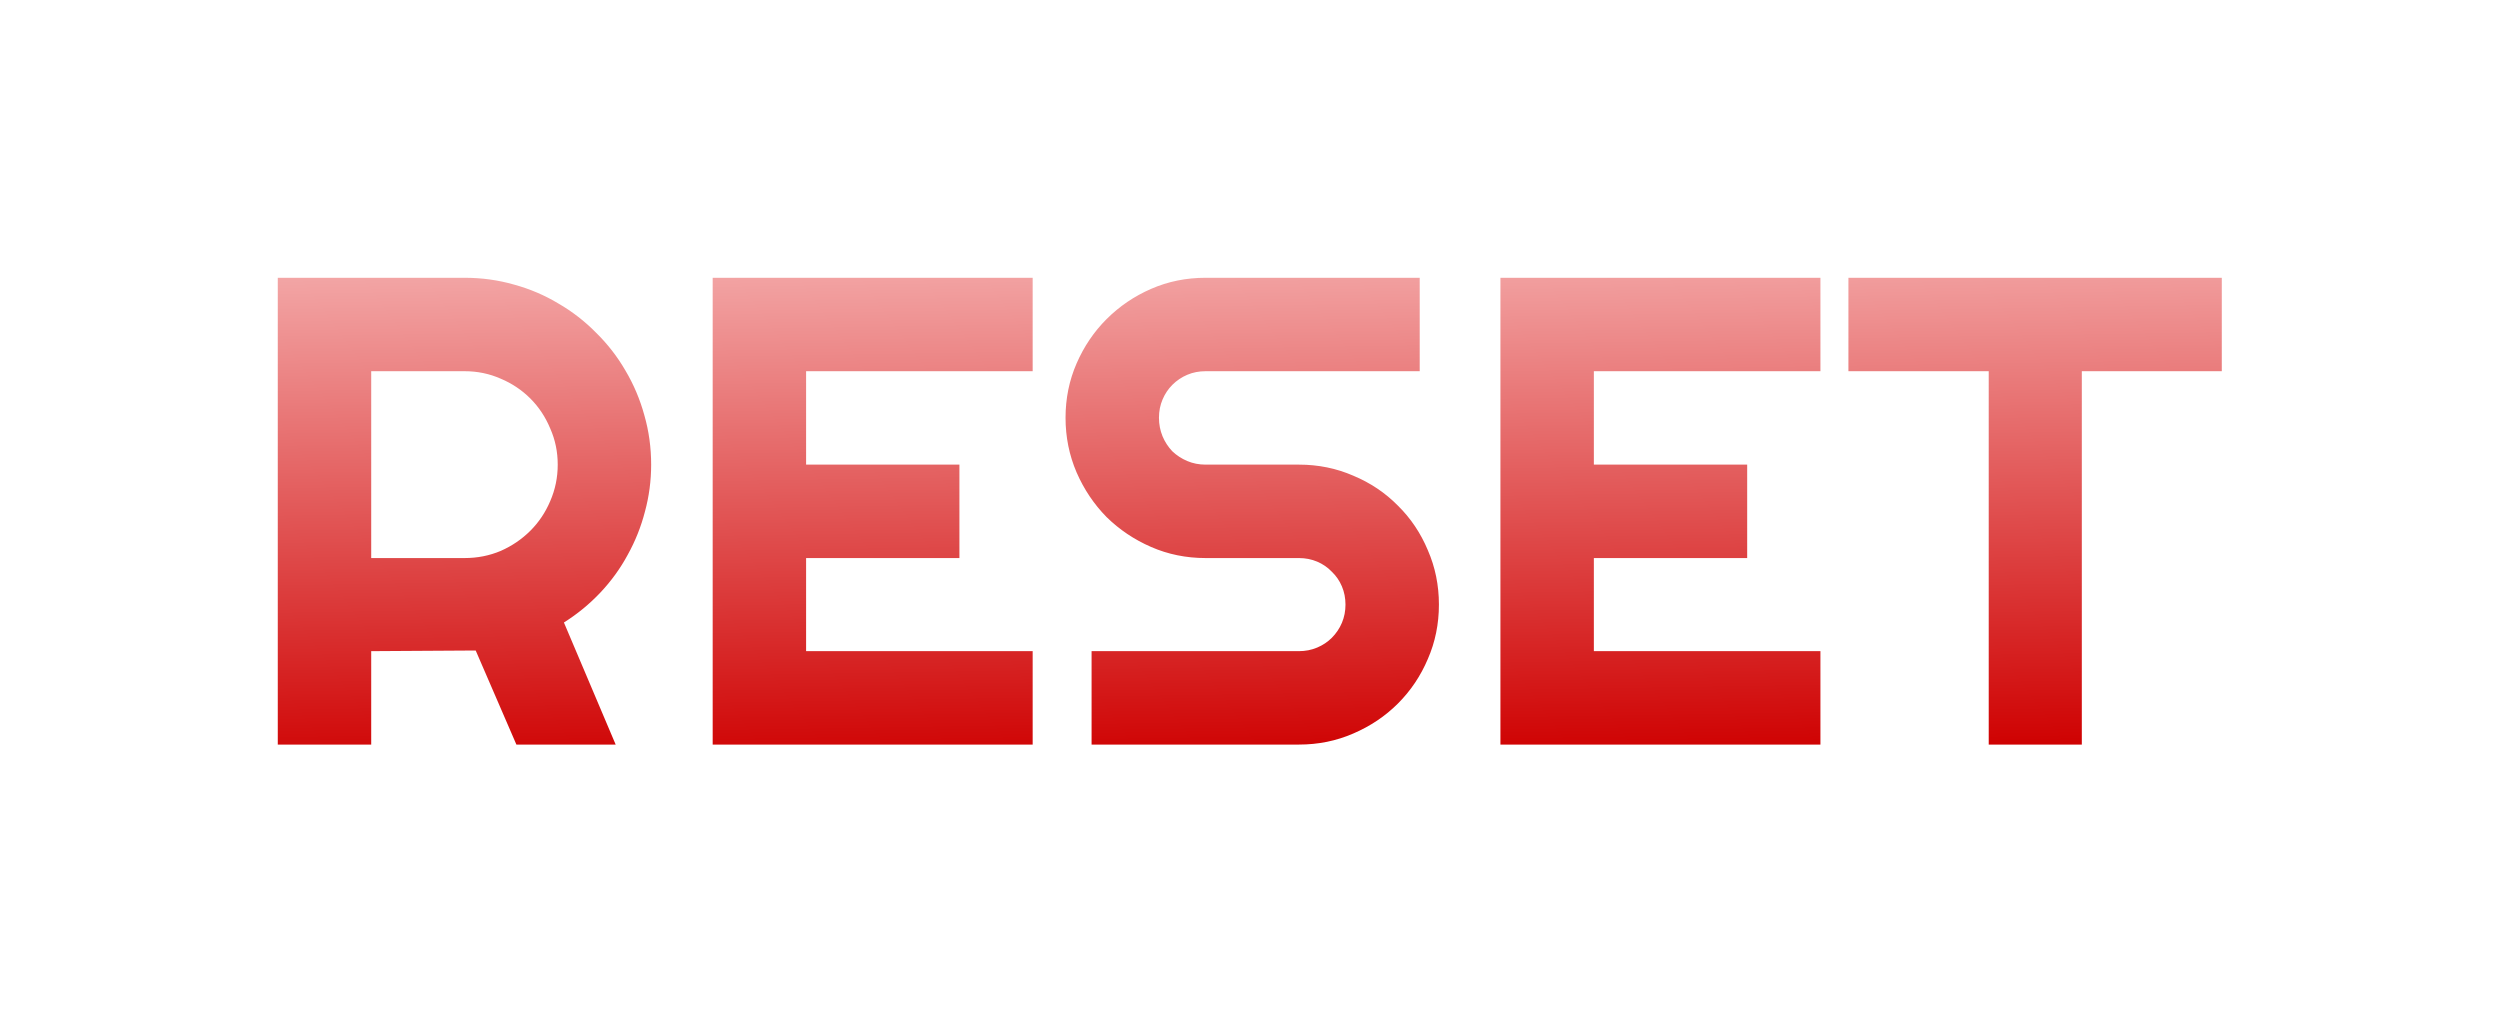 <svg width="180" height="74" viewBox="0 0 180 74" fill="none" xmlns="http://www.w3.org/2000/svg">
<g filter="url(#filter0_d)">
<path d="M26.727 12.727V26.18H33.453C34.375 26.18 35.242 26.008 36.055 25.664C36.867 25.305 37.578 24.82 38.188 24.211C38.797 23.602 39.273 22.891 39.617 22.078C39.977 21.25 40.156 20.375 40.156 19.453C40.156 18.531 39.977 17.664 39.617 16.852C39.273 16.023 38.797 15.305 38.188 14.695C37.578 14.086 36.867 13.609 36.055 13.266C35.242 12.906 34.375 12.727 33.453 12.727H26.727ZM26.727 39.609H20V6H33.453C34.688 6 35.875 6.164 37.016 6.492C38.156 6.805 39.219 7.258 40.203 7.852C41.203 8.43 42.109 9.133 42.922 9.961C43.75 10.774 44.453 11.68 45.031 12.68C45.625 13.68 46.078 14.75 46.391 15.891C46.719 17.031 46.883 18.219 46.883 19.453C46.883 20.609 46.735 21.734 46.438 22.828C46.156 23.922 45.742 24.961 45.195 25.945C44.664 26.93 44.008 27.836 43.227 28.664C42.445 29.492 41.57 30.211 40.602 30.82L44.328 39.609H37.18L34.25 32.836L26.727 32.883V39.609ZM74.352 39.609H51.313V6H74.352V12.727H58.039V19.453H69.078V26.18H58.039V32.883H74.352V39.609ZM76.719 16.078C76.719 14.688 76.985 13.383 77.516 12.164C78.047 10.945 78.766 9.883 79.672 8.977C80.594 8.055 81.664 7.328 82.883 6.797C84.102 6.266 85.406 6 86.797 6H102.219V12.727H86.797C86.328 12.727 85.891 12.812 85.485 12.984C85.078 13.156 84.719 13.399 84.406 13.711C84.11 14.008 83.875 14.359 83.703 14.766C83.531 15.172 83.445 15.609 83.445 16.078C83.445 16.547 83.531 16.992 83.703 17.414C83.875 17.82 84.11 18.18 84.406 18.492C84.719 18.789 85.078 19.023 85.485 19.195C85.891 19.367 86.328 19.453 86.797 19.453H93.524C94.914 19.453 96.219 19.719 97.438 20.25C98.672 20.766 99.742 21.484 100.649 22.406C101.571 23.312 102.289 24.383 102.805 25.617C103.336 26.836 103.602 28.141 103.602 29.531C103.602 30.922 103.336 32.227 102.805 33.445C102.289 34.664 101.571 35.734 100.649 36.656C99.742 37.562 98.672 38.281 97.438 38.812C96.219 39.344 94.914 39.609 93.524 39.609H78.594V32.883H93.524C93.992 32.883 94.43 32.797 94.836 32.625C95.242 32.453 95.594 32.219 95.891 31.922C96.203 31.609 96.445 31.25 96.617 30.844C96.789 30.438 96.875 30 96.875 29.531C96.875 29.062 96.789 28.625 96.617 28.219C96.445 27.812 96.203 27.461 95.891 27.164C95.594 26.852 95.242 26.609 94.836 26.438C94.43 26.266 93.992 26.18 93.524 26.18H86.797C85.406 26.18 84.102 25.914 82.883 25.383C81.664 24.852 80.594 24.133 79.672 23.227C78.766 22.305 78.047 21.234 77.516 20.016C76.985 18.781 76.719 17.469 76.719 16.078ZM131.071 39.609H108.031V6H131.071V12.727H114.758V19.453H125.797V26.18H114.758V32.883H131.071V39.609ZM149.891 39.609H143.188V12.727H133.086V6H159.969V12.727H149.891V39.609Z" fill="url(#paint0_linear)"/>
</g>
<defs>
<filter id="filter0_d" x="0" y="0" width="179.969" height="73.609" filterUnits="userSpaceOnUse" color-interpolation-filters="sRGB">
<feFlood flood-opacity="0" result="BackgroundImageFix"/>
<feColorMatrix in="SourceAlpha" type="matrix" values="0 0 0 0 0 0 0 0 0 0 0 0 0 0 0 0 0 0 127 0"/>
<feOffset dy="14"/>
<feGaussianBlur stdDeviation="10"/>
<feColorMatrix type="matrix" values="0 0 0 0 0 0 0 0 0 0 0 0 0 0 0 0 0 0 0.6 0"/>
<feBlend mode="normal" in2="BackgroundImageFix" result="effect1_dropShadow"/>
<feBlend mode="normal" in="SourceGraphic" in2="effect1_dropShadow" result="shape"/>
</filter>
<linearGradient id="paint0_linear" x1="88.883" y1="-7.391" x2="89.883" y2="54.109" gradientUnits="userSpaceOnUse">
<stop stop-color="#FFDDDD"/>
<stop offset="0.778" stop-color="#CF0202"/>
</linearGradient>
</defs>
</svg>

